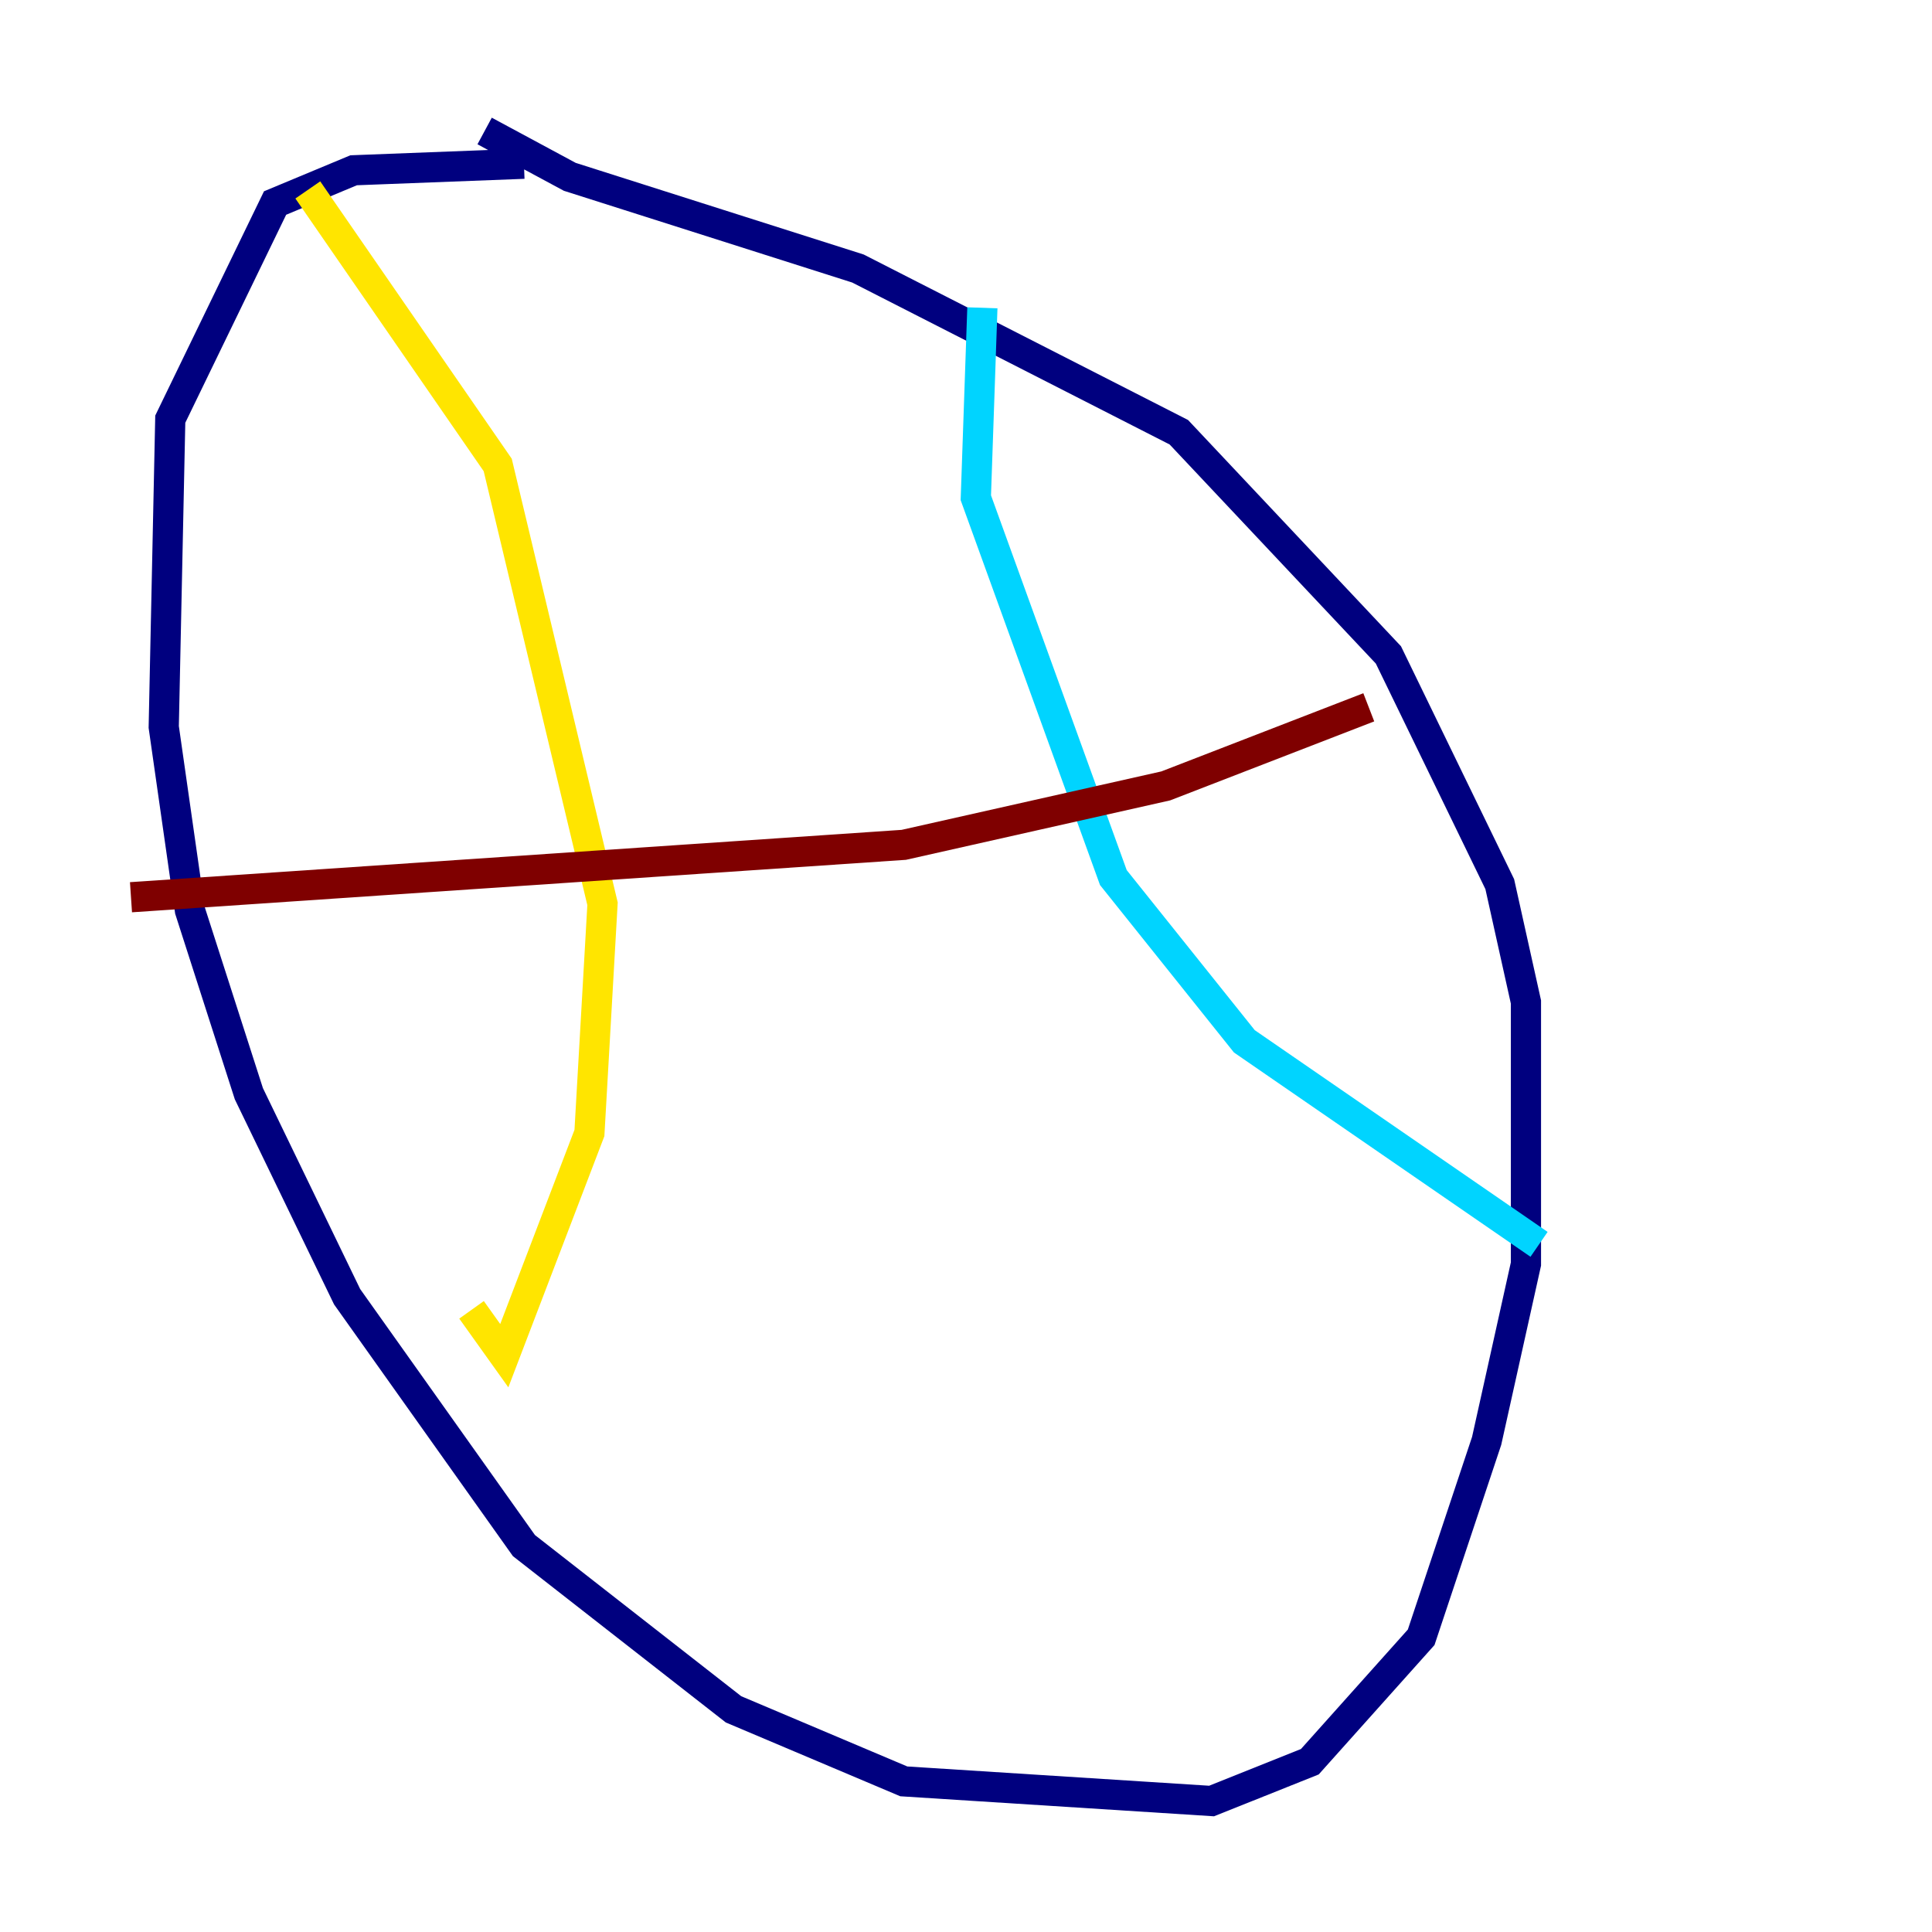 <?xml version="1.0" encoding="utf-8" ?>
<svg baseProfile="tiny" height="128" version="1.2" viewBox="0,0,128,128" width="128" xmlns="http://www.w3.org/2000/svg" xmlns:ev="http://www.w3.org/2001/xml-events" xmlns:xlink="http://www.w3.org/1999/xlink"><defs /><polyline fill="none" points="34.712,10.848 23.43,11.281 18.224,13.451 11.281,27.77 10.848,48.163 12.583,60.312 16.488,72.461 22.997,85.912 34.712,102.4 48.597,113.248 59.878,118.02 80.271,119.322 86.78,116.719 94.156,108.475 98.495,95.458 101.098,83.742 101.098,66.386 99.363,58.576 91.986,43.39 78.102,28.637 56.841,17.79 37.749,11.715 32.108,8.678" stroke="#00007f" stroke-width="2" /><polyline fill="none" points="65.085,20.393 64.651,32.976 73.763,58.142 82.441,68.99 101.966,82.441" stroke="#00d4ff" stroke-width="2" /><polyline fill="none" points="20.393,12.583 32.976,30.807 39.919,59.878 39.051,75.064 33.41,89.817 31.241,86.78" stroke="#ffe500" stroke-width="2" /><polyline fill="none" points="8.678,59.444 59.878,55.973 77.234,52.068 90.685,46.861" stroke="#7f0000" stroke-width="2" /></svg>